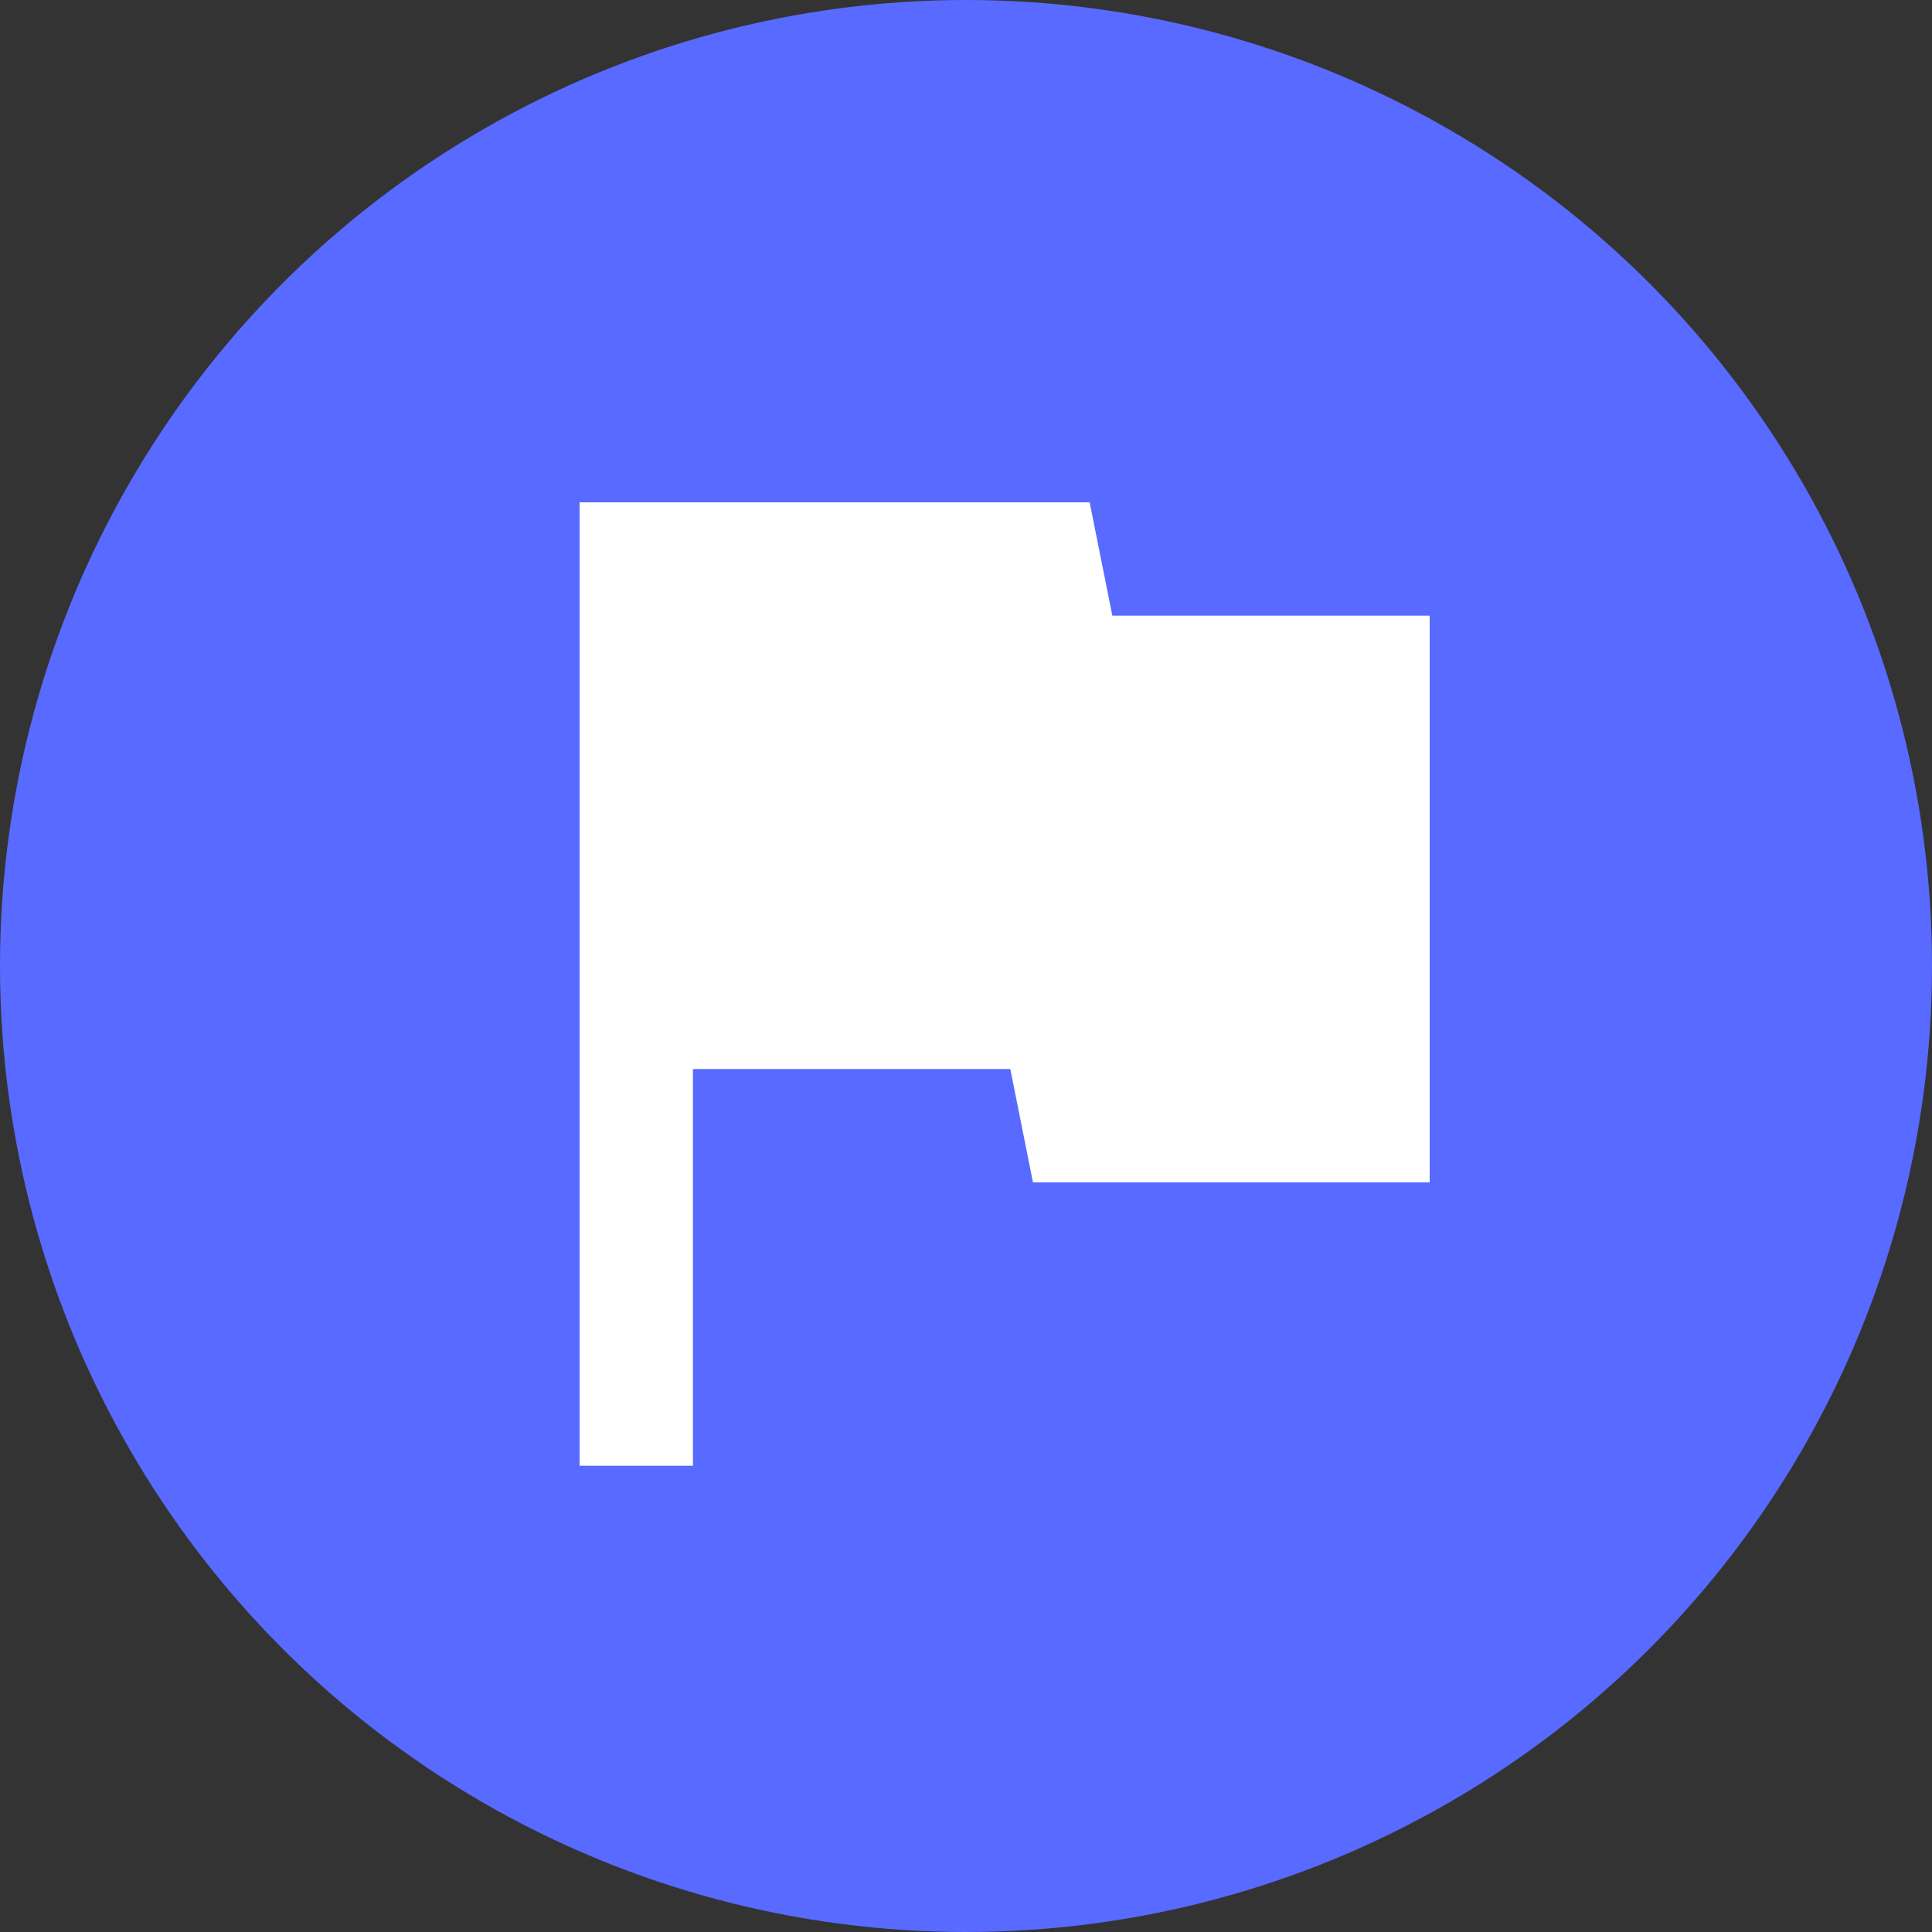<?xml version="1.0" encoding="UTF-8"?>
<svg width="50px" height="50px" viewBox="0 0 50 50" version="1.1" xmlns="http://www.w3.org/2000/svg" xmlns:xlink="http://www.w3.org/1999/xlink">
    <rect x="0" y="0" width="50" height="50" fill="#333333" stroke="none"/>
    <!-- Generator: Sketch 57.1 (83088) - https://sketch.com -->
    <title>编组 13</title>
    <desc>Created with Sketch.</desc>
    <g id="xmind-图标" stroke="none" stroke-width="1" fill="none" fill-rule="evenodd">
        <g id="icon" transform="translate(-217, -471)">
            <g id="旗帜" transform="translate(97, 439)">
                <g id="编组-13" transform="translate(120, 32)">
                    <circle id="椭圆形" fill="#586AFF" cx="25" cy="25" r="25"></circle>
                    <polygon id="路径备份-2" fill="#FFFFFF" fill-rule="nonzero" points="28.787 15.933 28.2 13 15 13 15 37.933 17.933 37.933 17.933 27.667 26.147 27.667 26.733 30.6 37 30.6 37 15.933 28.787 15.933"></polygon>
                </g>
            </g>
        </g>
    </g>
</svg>